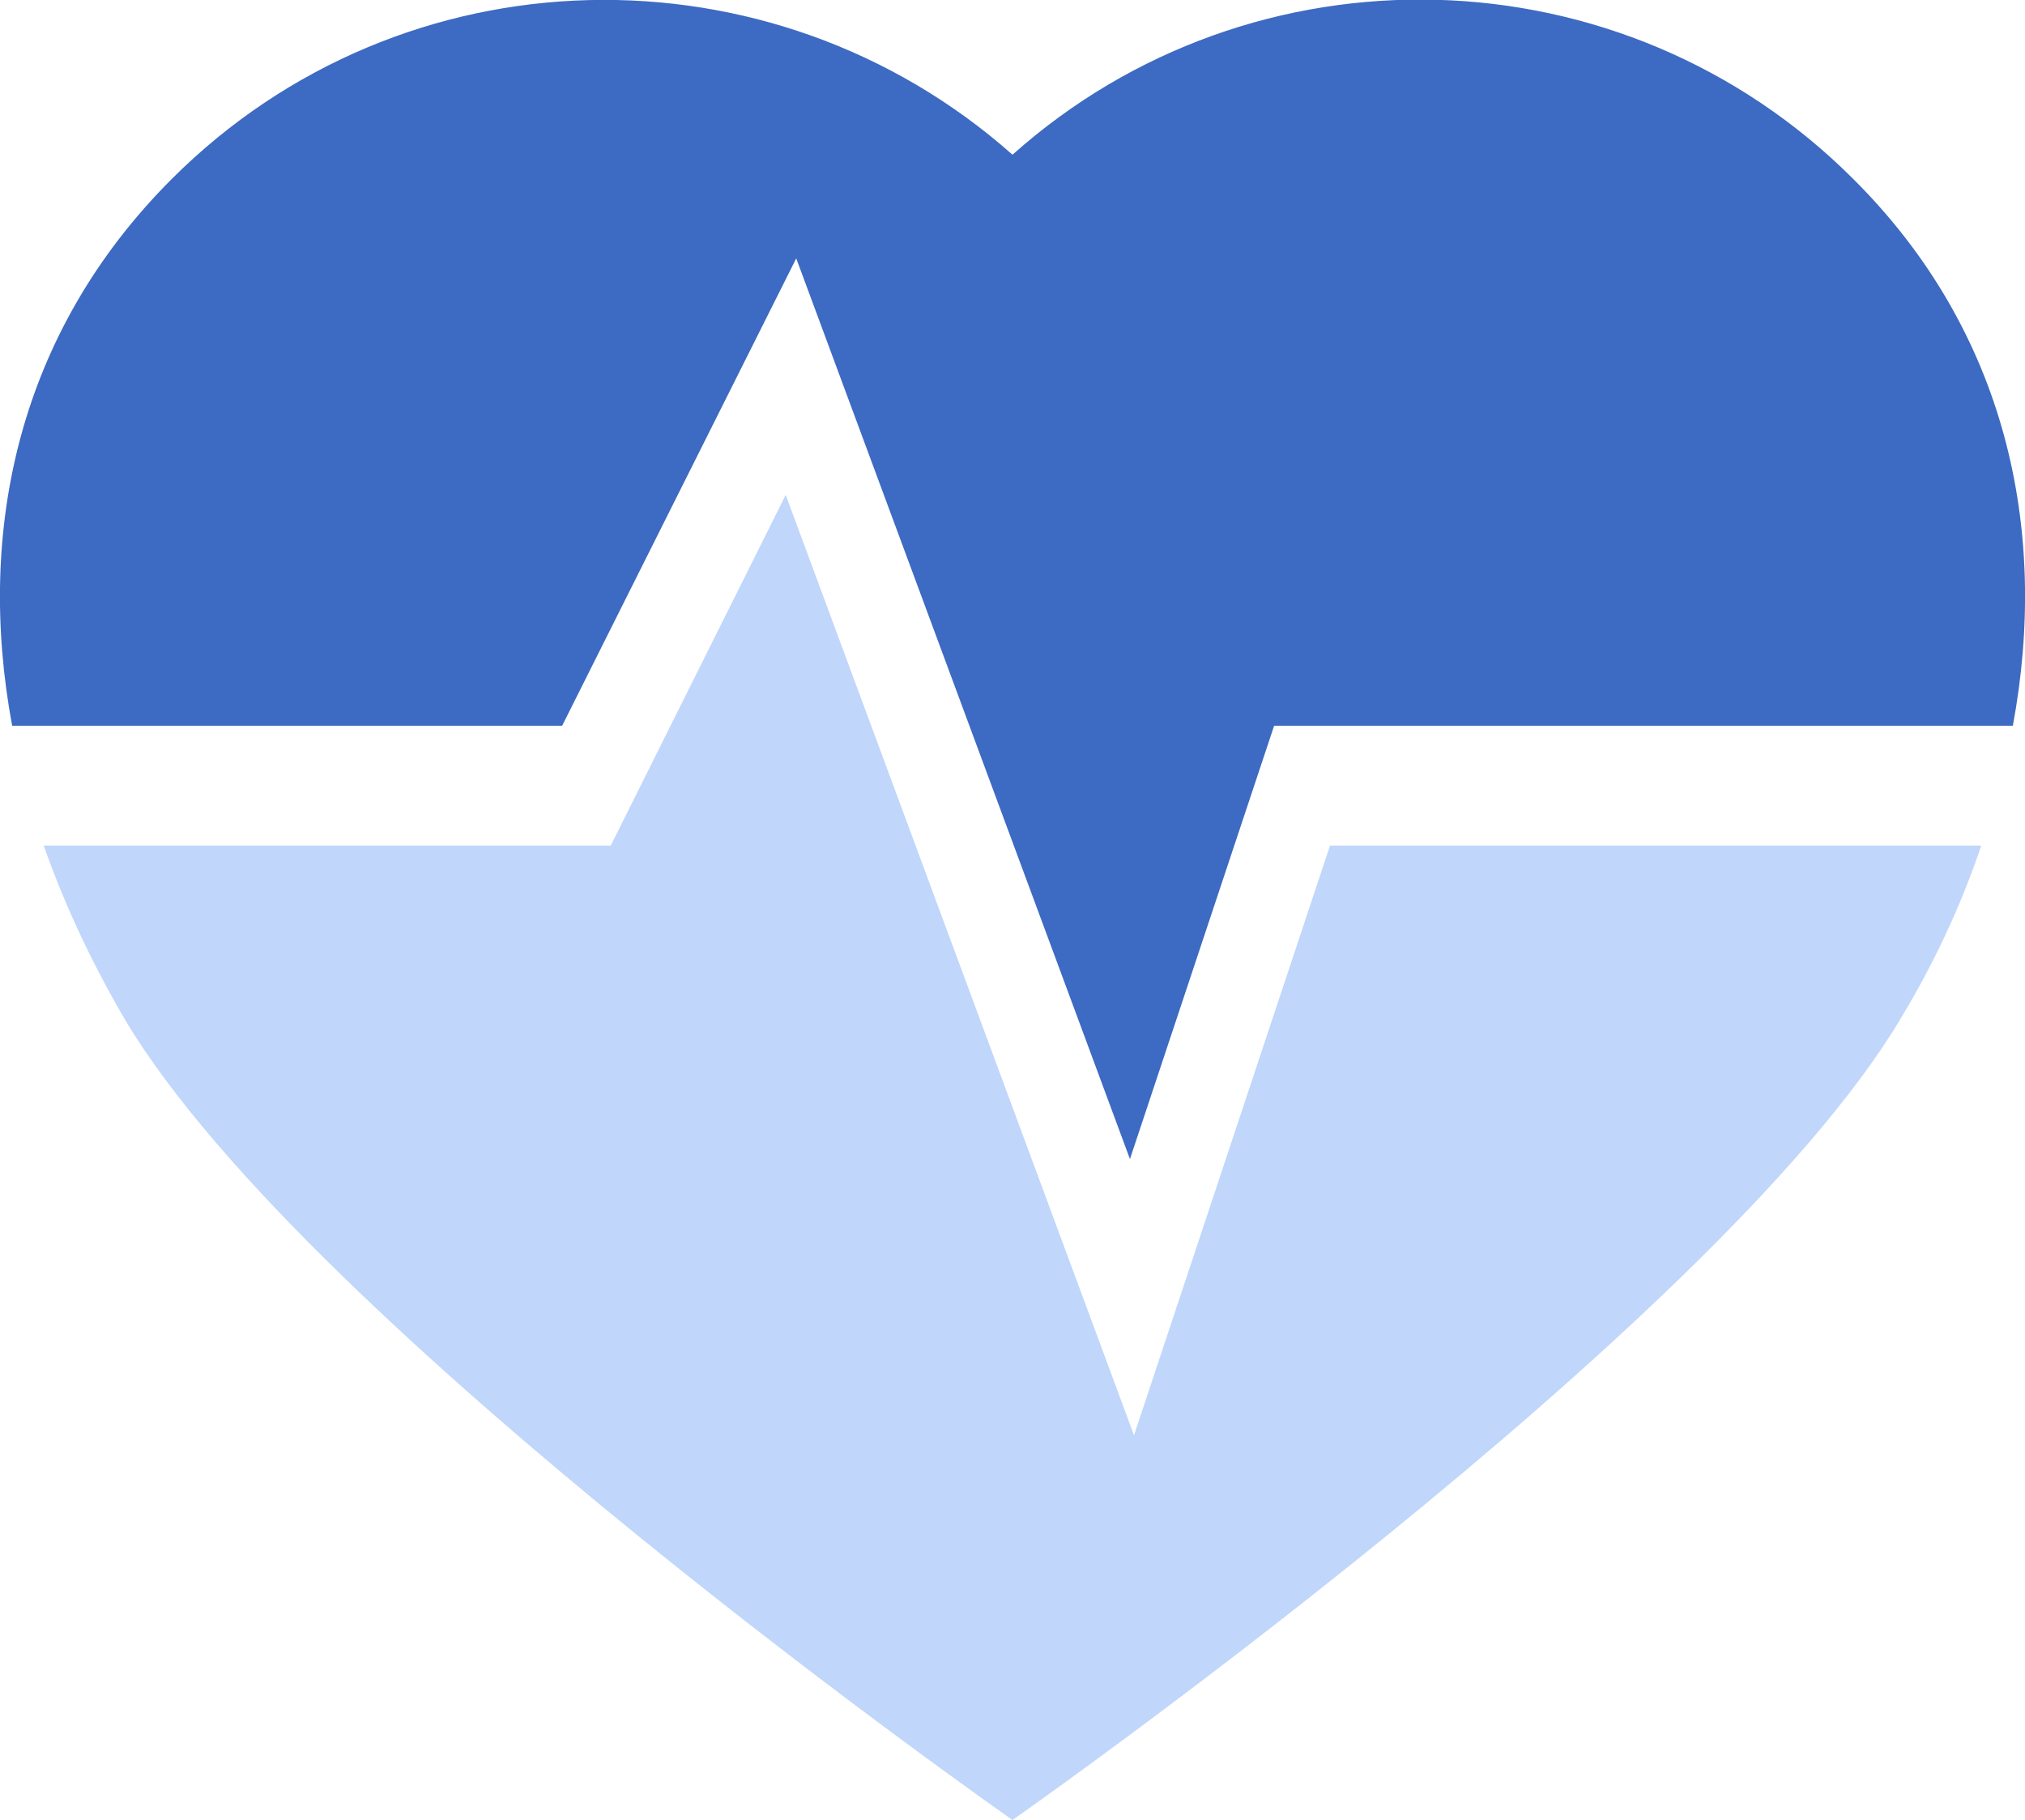 <?xml version="1.0" encoding="utf-8"?>
<!-- Generator: Adobe Illustrator 27.0.1, SVG Export Plug-In . SVG Version: 6.00 Build 0)  -->
<svg version="1.1" id="Capa_1" xmlns="http://www.w3.org/2000/svg" xmlns:xlink="http://www.w3.org/1999/xlink" x="0px" y="0px"
	 viewBox="0 0 250 224.7" style="enable-background:new 0 0 250 224.7;" xml:space="preserve">
<style type="text/css">
	.st0{fill:#3D6AC2;}
	.st1{fill:#C0D6FA;}
</style>
<g>
	<path class="st0" d="M69.4,89.6l28.9-57.7l41.2,111.2l17.8-53.5h91.2c4.5-24.2-0.8-48.7-19.7-67.5h0c-28.5-28.5-74.1-29.5-103.8-3
		C95.2-7.3,49.7-6.4,21.2,22.1h0C2.3,41-3,65.4,1.5,89.6H69.4z"/>
	<path class="st1" d="M164.2,104.4L140,177.2L97,61.1l-21.6,43.3H5.4c2.6,7.4,6,14.6,10.1,21.6C38.3,164.1,125,224.7,125,224.7
		s86.7-60.7,109.5-98.7c4.2-6.9,7.6-14.2,10.1-21.6H164.2z"/>
</g>
</svg>
